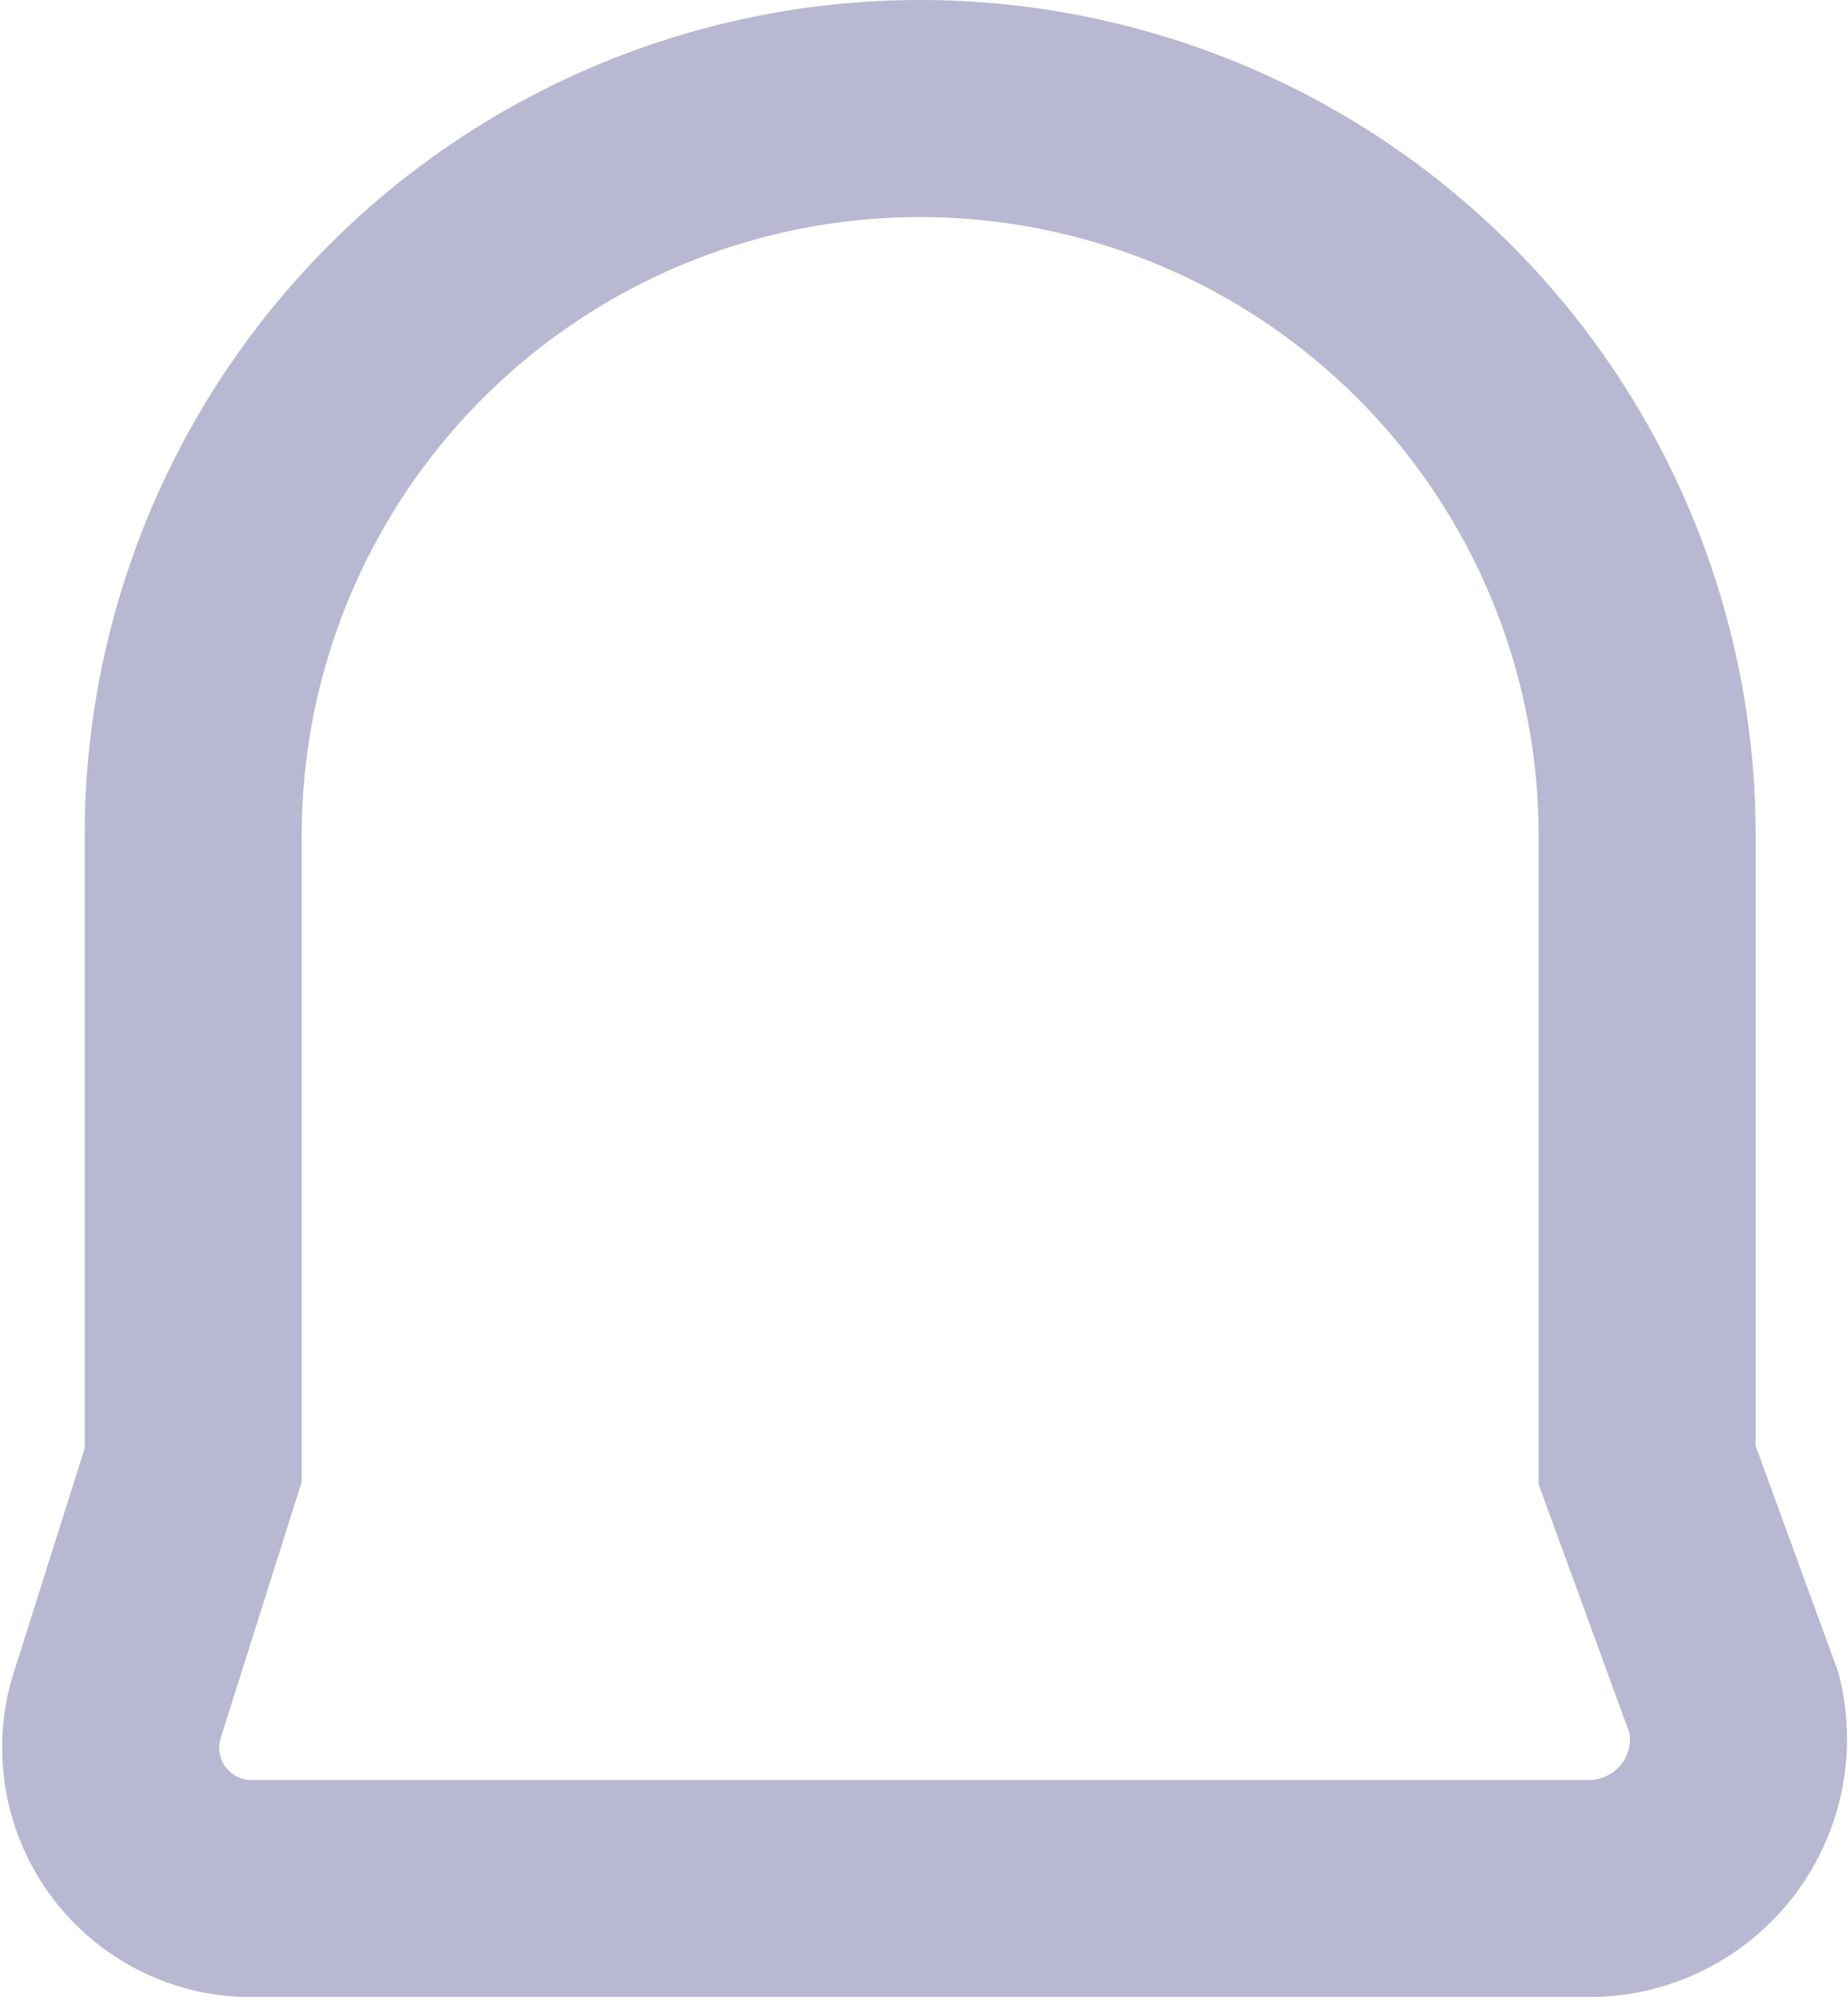 <svg xmlns="http://www.w3.org/2000/svg" width="18.033" height="19.482" viewBox="0 0 18.033 19.482">
  <path id="Vector" d="M15,13.235V7.094a7.094,7.094,0,1,0-14.188,0v6.141L.075,15.565a1.375,1.375,0,0,0,1.376,1.8H14.475a1.459,1.459,0,0,0,1.376-1.8Z" transform="translate(1.073 1.059)" fill="none" stroke="#b8b8d2" stroke-width="2.118"/>
</svg>
